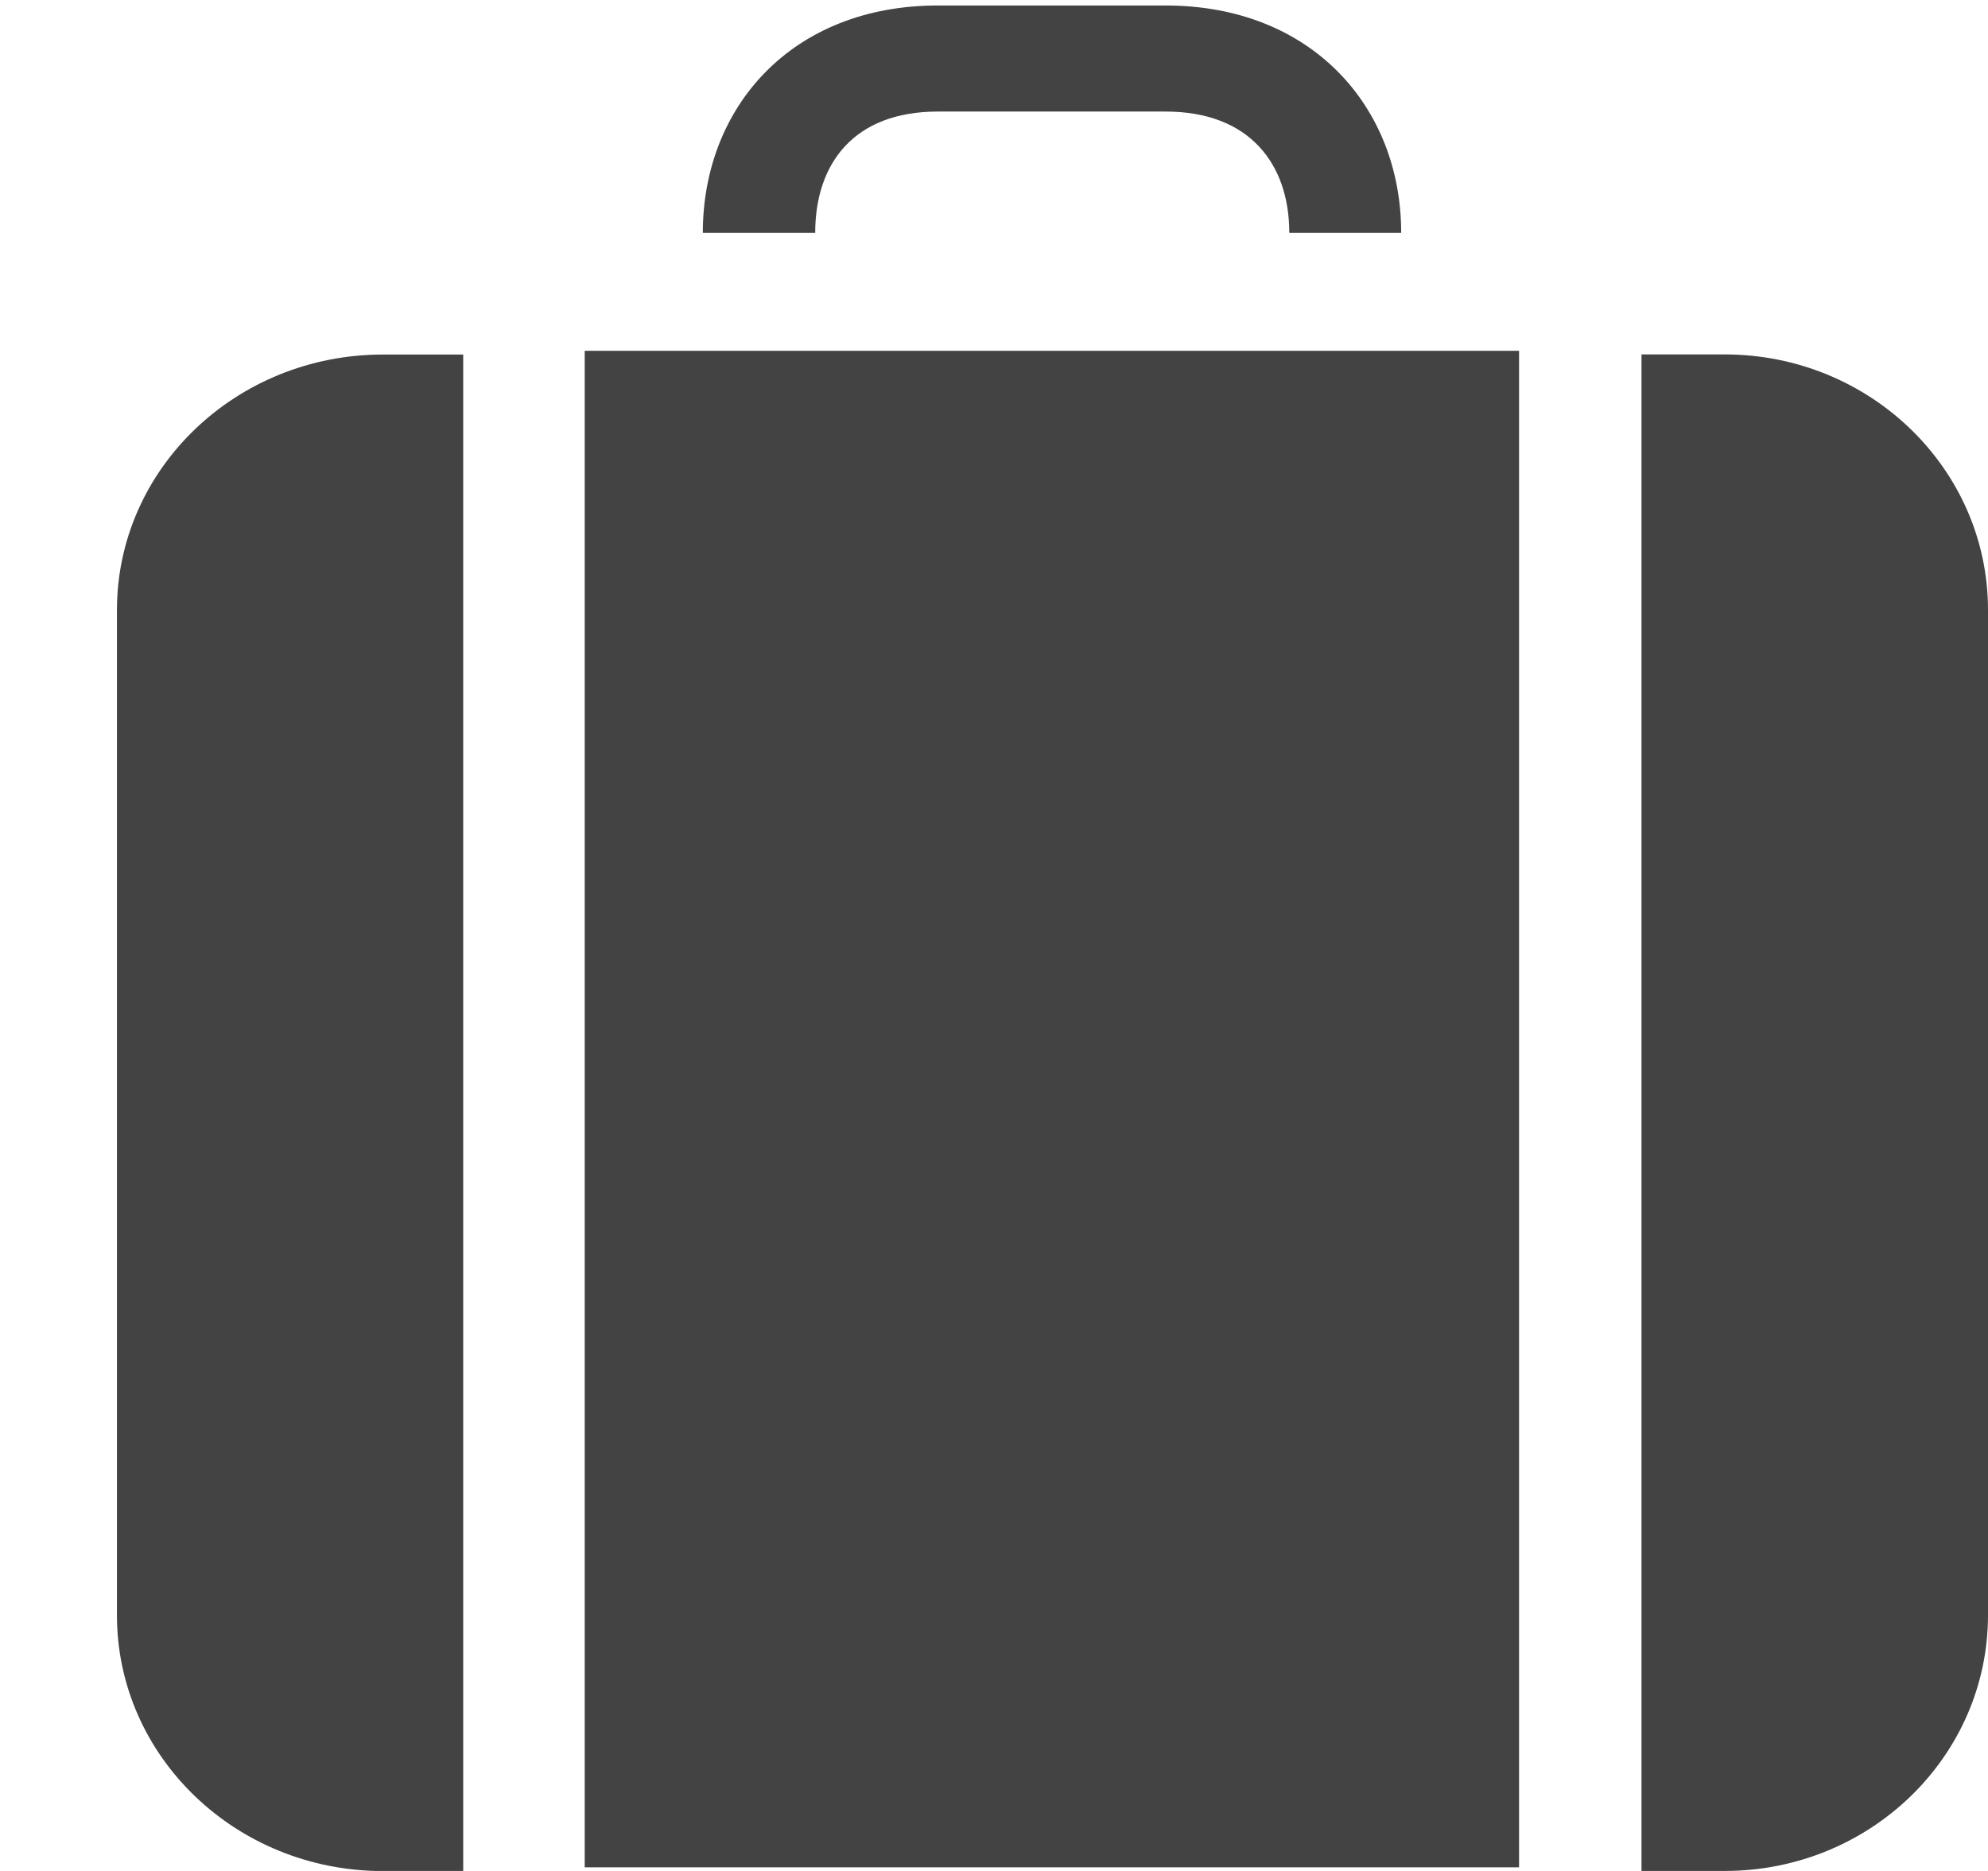 <!--?xml version="1.0" encoding="UTF-8" standalone="no"?-->
<svg viewBox="0 0 17 16" version="1.1" xmlns="http://www.w3.org/2000/svg" xmlns:xlink="http://www.w3.org/1999/xlink" class="si-glyph si-glyph-suitcase">
    <!-- Generator: Sketch 3.0.3 (7891) - http://www.bohemiancoding.com/sketch -->
    <title>1107</title>
    
    <defs></defs>
    <g stroke="none" stroke-width="1" fill="none" fill-rule="evenodd">
        <g transform="translate(1, 0)" fill="#434343">
            <path d="M4,3 L4,15.969 L11.99,15.969 L11.99,3 L4,3 Z" class="si-glyph-fill"></path>
            <path d="M13.037,3.031 L13.037,16 L13.748,16 C14.992,16 16,15.021 16,13.812 L16,5.216 C16,4.011 14.992,3.031 13.748,3.031 L13.037,3.031 Z" class="si-glyph-fill"></path>
            <path d="M0,5.217 L0,13.813 C0,15.021 1.018,16.001 2.276,16.001 L2.961,16.001 L2.961,3.032 L2.276,3.032 C1.018,3.031 0,4.011 0,5.217 L0,5.217 Z" class="si-glyph-fill"></path>
            <path d="M8.968,0.047 L7.019,0.047 C5.769,0.047 5.01,0.918 5.01,1.991 L5.971,1.991 C5.971,1.403 6.298,0.954 7.019,0.954 L8.968,0.954 C9.687,0.954 10.025,1.404 10.025,1.991 L10.982,1.991 C10.982,0.918 10.219,0.047 8.968,0.047 Z" class="si-glyph-fill"></path>
        </g>
    </g>
</svg>
